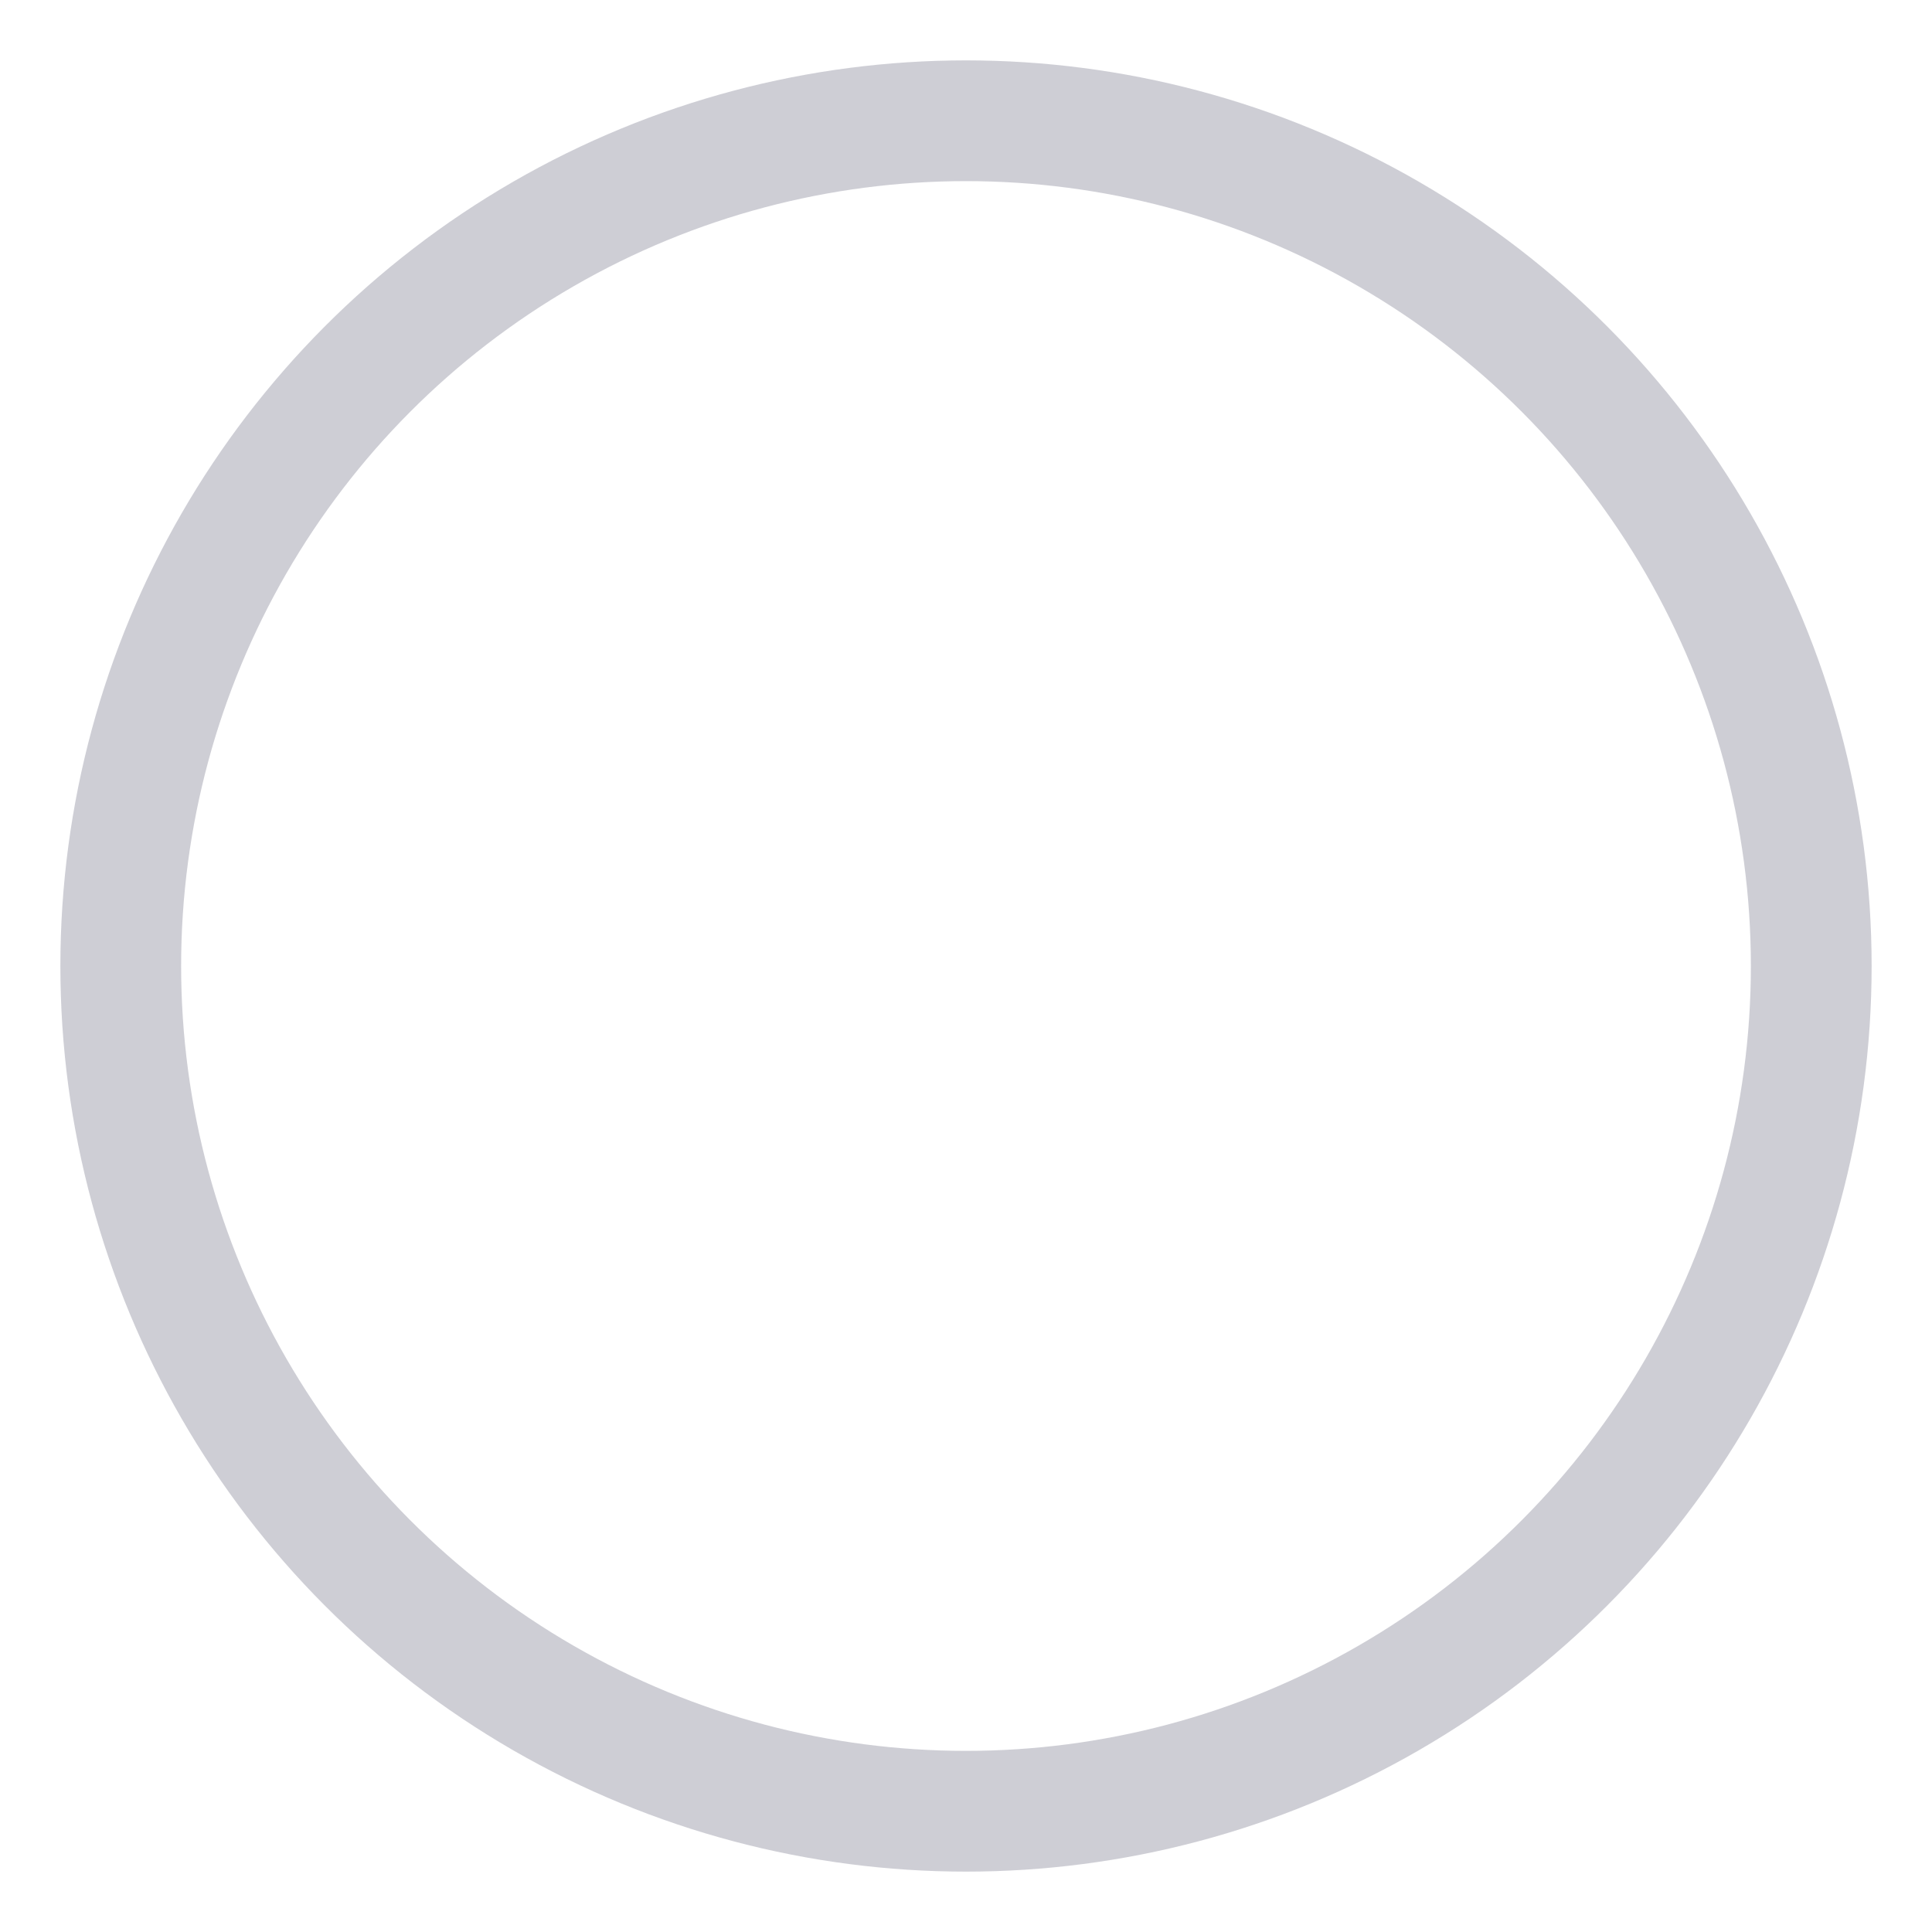 <?xml version="1.0" encoding="UTF-8"?>
<svg width="16px" height="16px" viewBox="0 0 16 16" version="1.1" xmlns="http://www.w3.org/2000/svg" xmlns:xlink="http://www.w3.org/1999/xlink">
    <!-- Generator: Sketch 51.3 (57544) - http://www.bohemiancoding.com/sketch -->
    <title>Oval Copy 4</title>
    <desc>Created with Sketch.</desc>
    <defs></defs>
    <g id="Web_-user" stroke="none" stroke-width="1" fill="none" fill-rule="evenodd">
        <g id="6" transform="translate(-311, -257)" stroke="#CECED5">
            <circle id="Oval-Copy-4" cx="319" cy="265" r="7"></circle>
        </g>
    </g>
</svg>